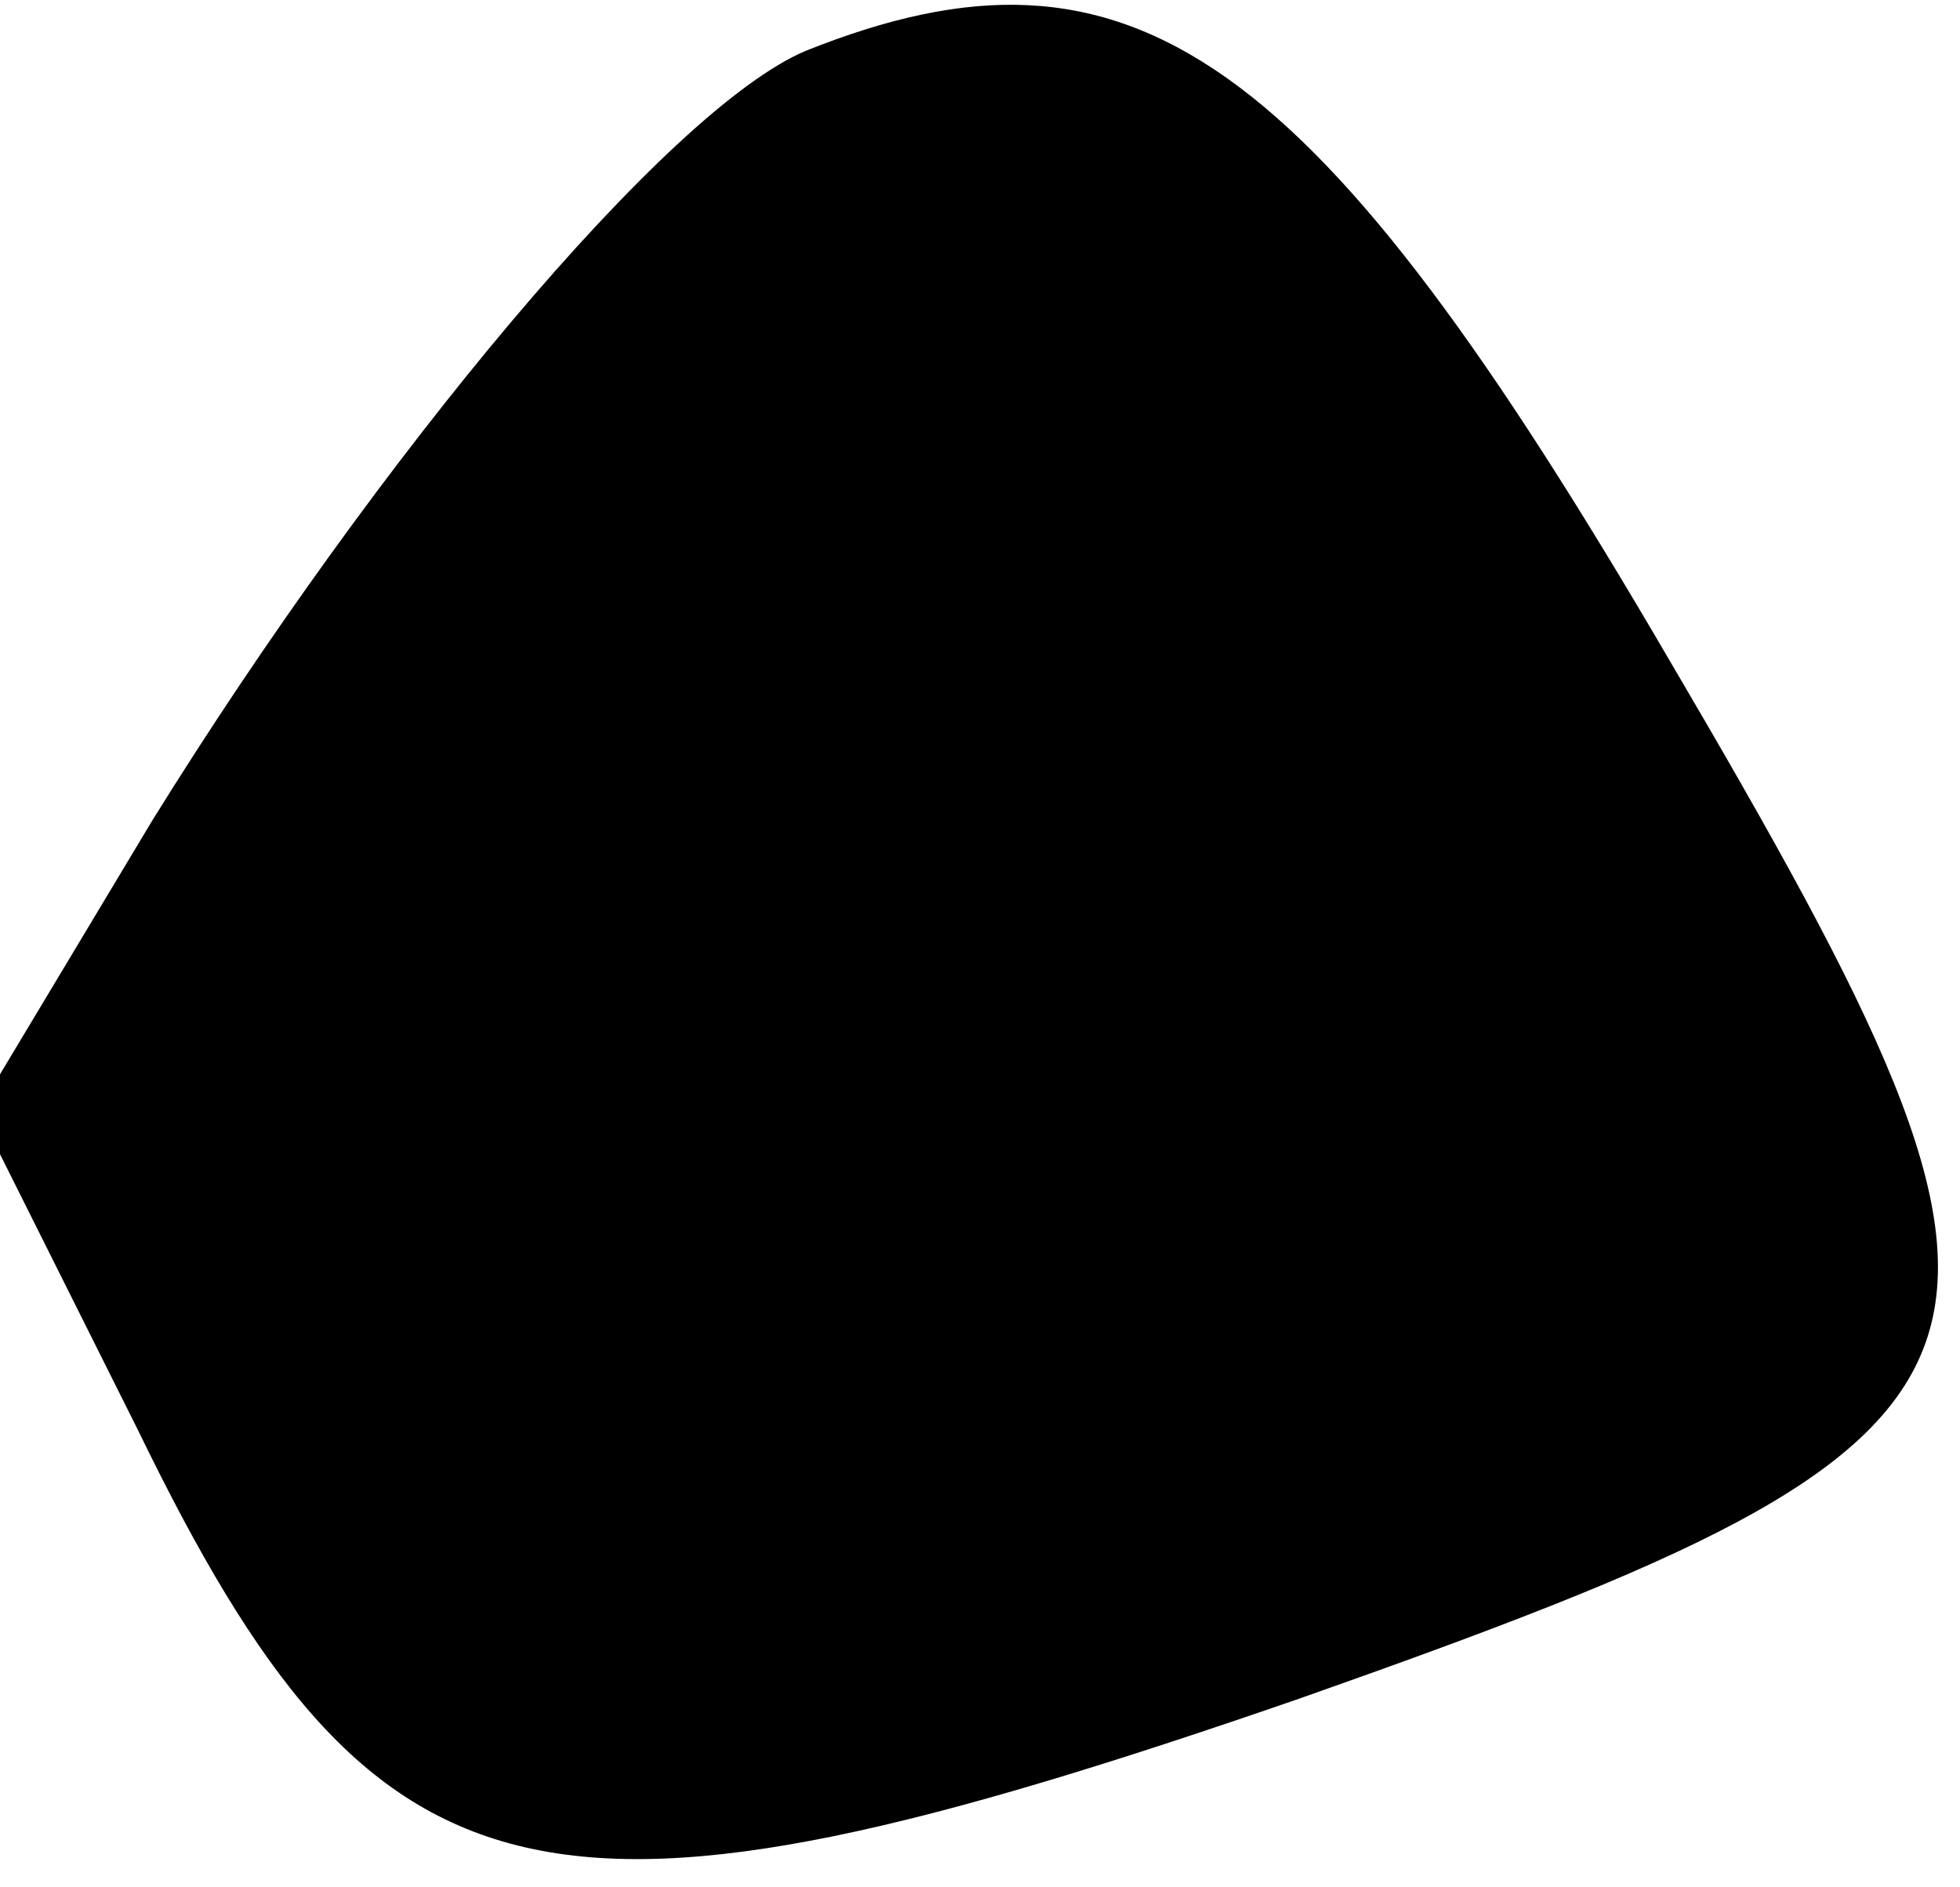 <?xml version="1.0" standalone="no"?>
<!DOCTYPE svg PUBLIC "-//W3C//DTD SVG 20010904//EN"
 "http://www.w3.org/TR/2001/REC-SVG-20010904/DTD/svg10.dtd">
<svg version="1.0" xmlns="http://www.w3.org/2000/svg"
 width="27pt" height="26pt" viewBox="0 0 27 26"
 preserveAspectRatio="xMidYMid meet">
<g transform="translate(0,26) scale(0.1,-0.1)"
fill="#000000" stroke="none">
<path fill="#000000" stroke="none" d="M111 253 c-19 -8 -59 -56 -90 -106
l-24 -40 22 -44 c33 -68 56 -73 160 -37 105 37 108 46 51 143 -49 84 -74 102
-119 84z"/>
</g>
</svg>
